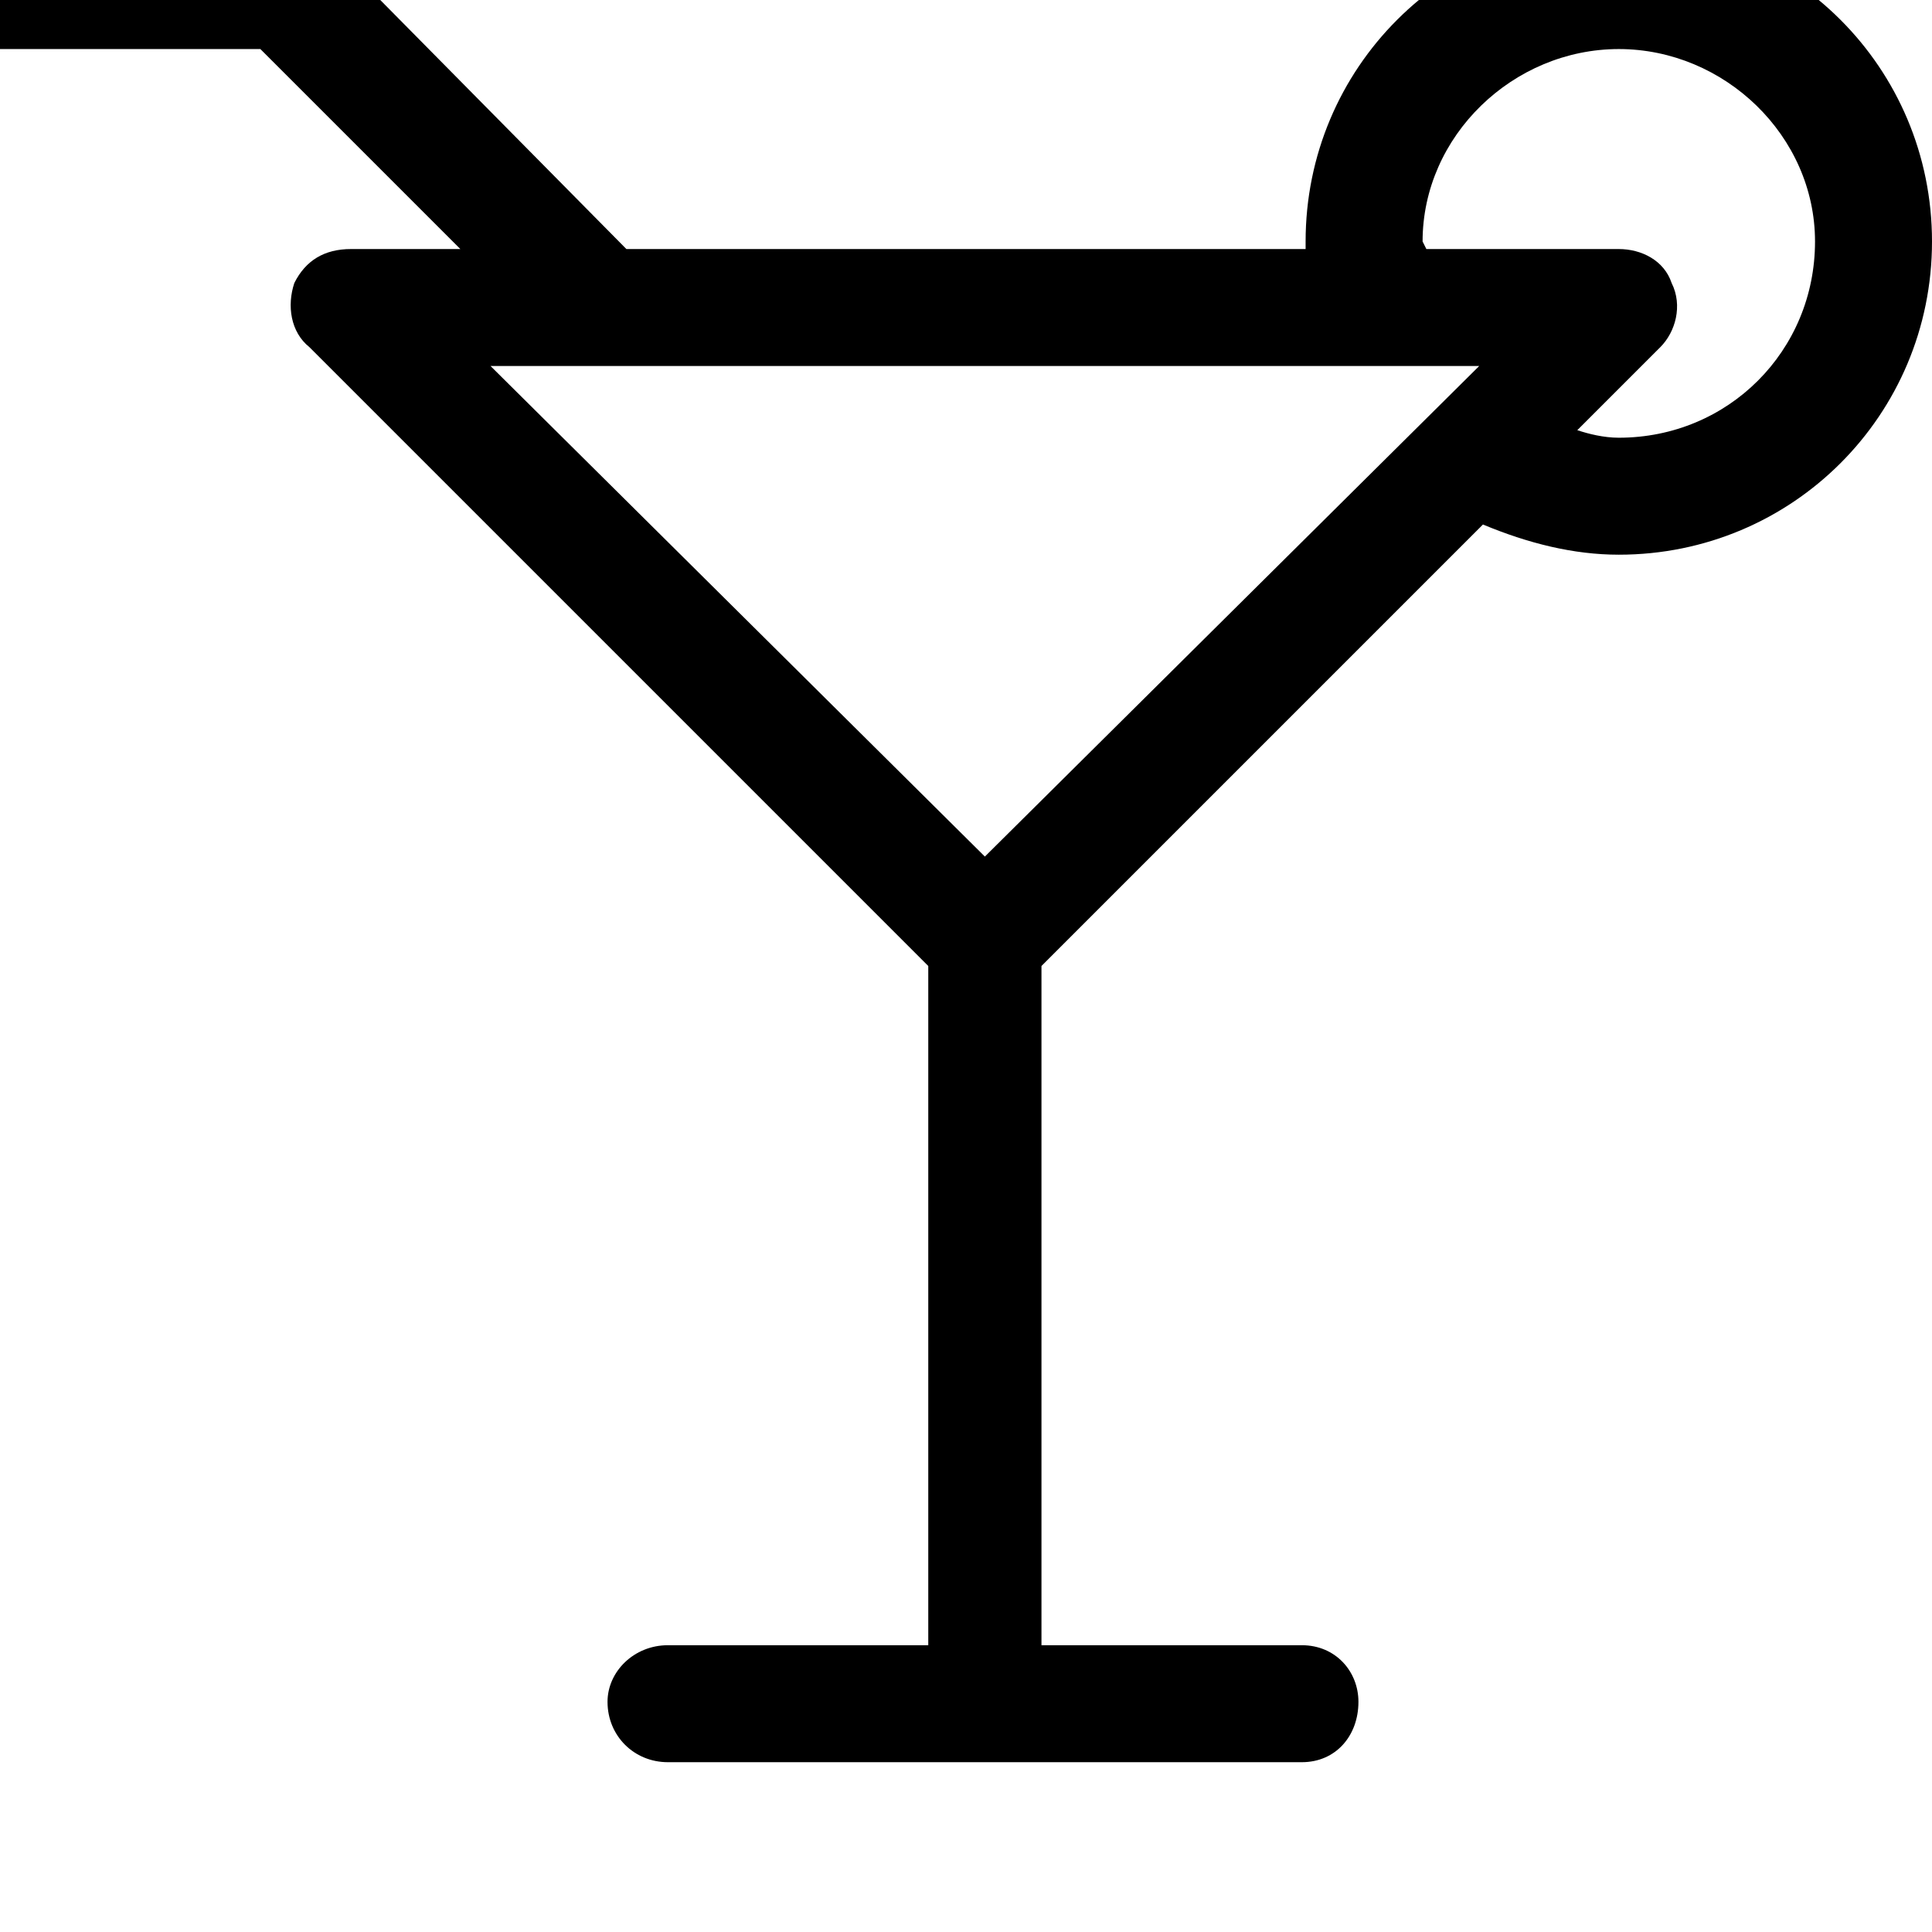 <svg xmlns="http://www.w3.org/2000/svg" viewBox="0 0 512 512"><path d="M429-19c-46 0-83 37-83 83v2h-180l-84-85h-82v32h69l53 53h-29c-7 0-12 3-15 9-2 6-1 13 4 17l164 164v180h-69c-9 0-16 7-16 15 0 9 7 16 16 16h168c9 0 15-7 15-16 0-8-6-15-15-15h-69v-180l117-117c12 5 24 8 36 8 46 0 83-37 83-83s-37-83-83-83zm-37 116l-131 130-131-130zm37 19c-4 0-8-1-11-2l22-22c4-4 6-11 3-17-2-6-8-9-14-9h-51l-1-2c0-28 24-51 52-51s52 23 52 51c0 29-23 52-52 52z"/></svg>